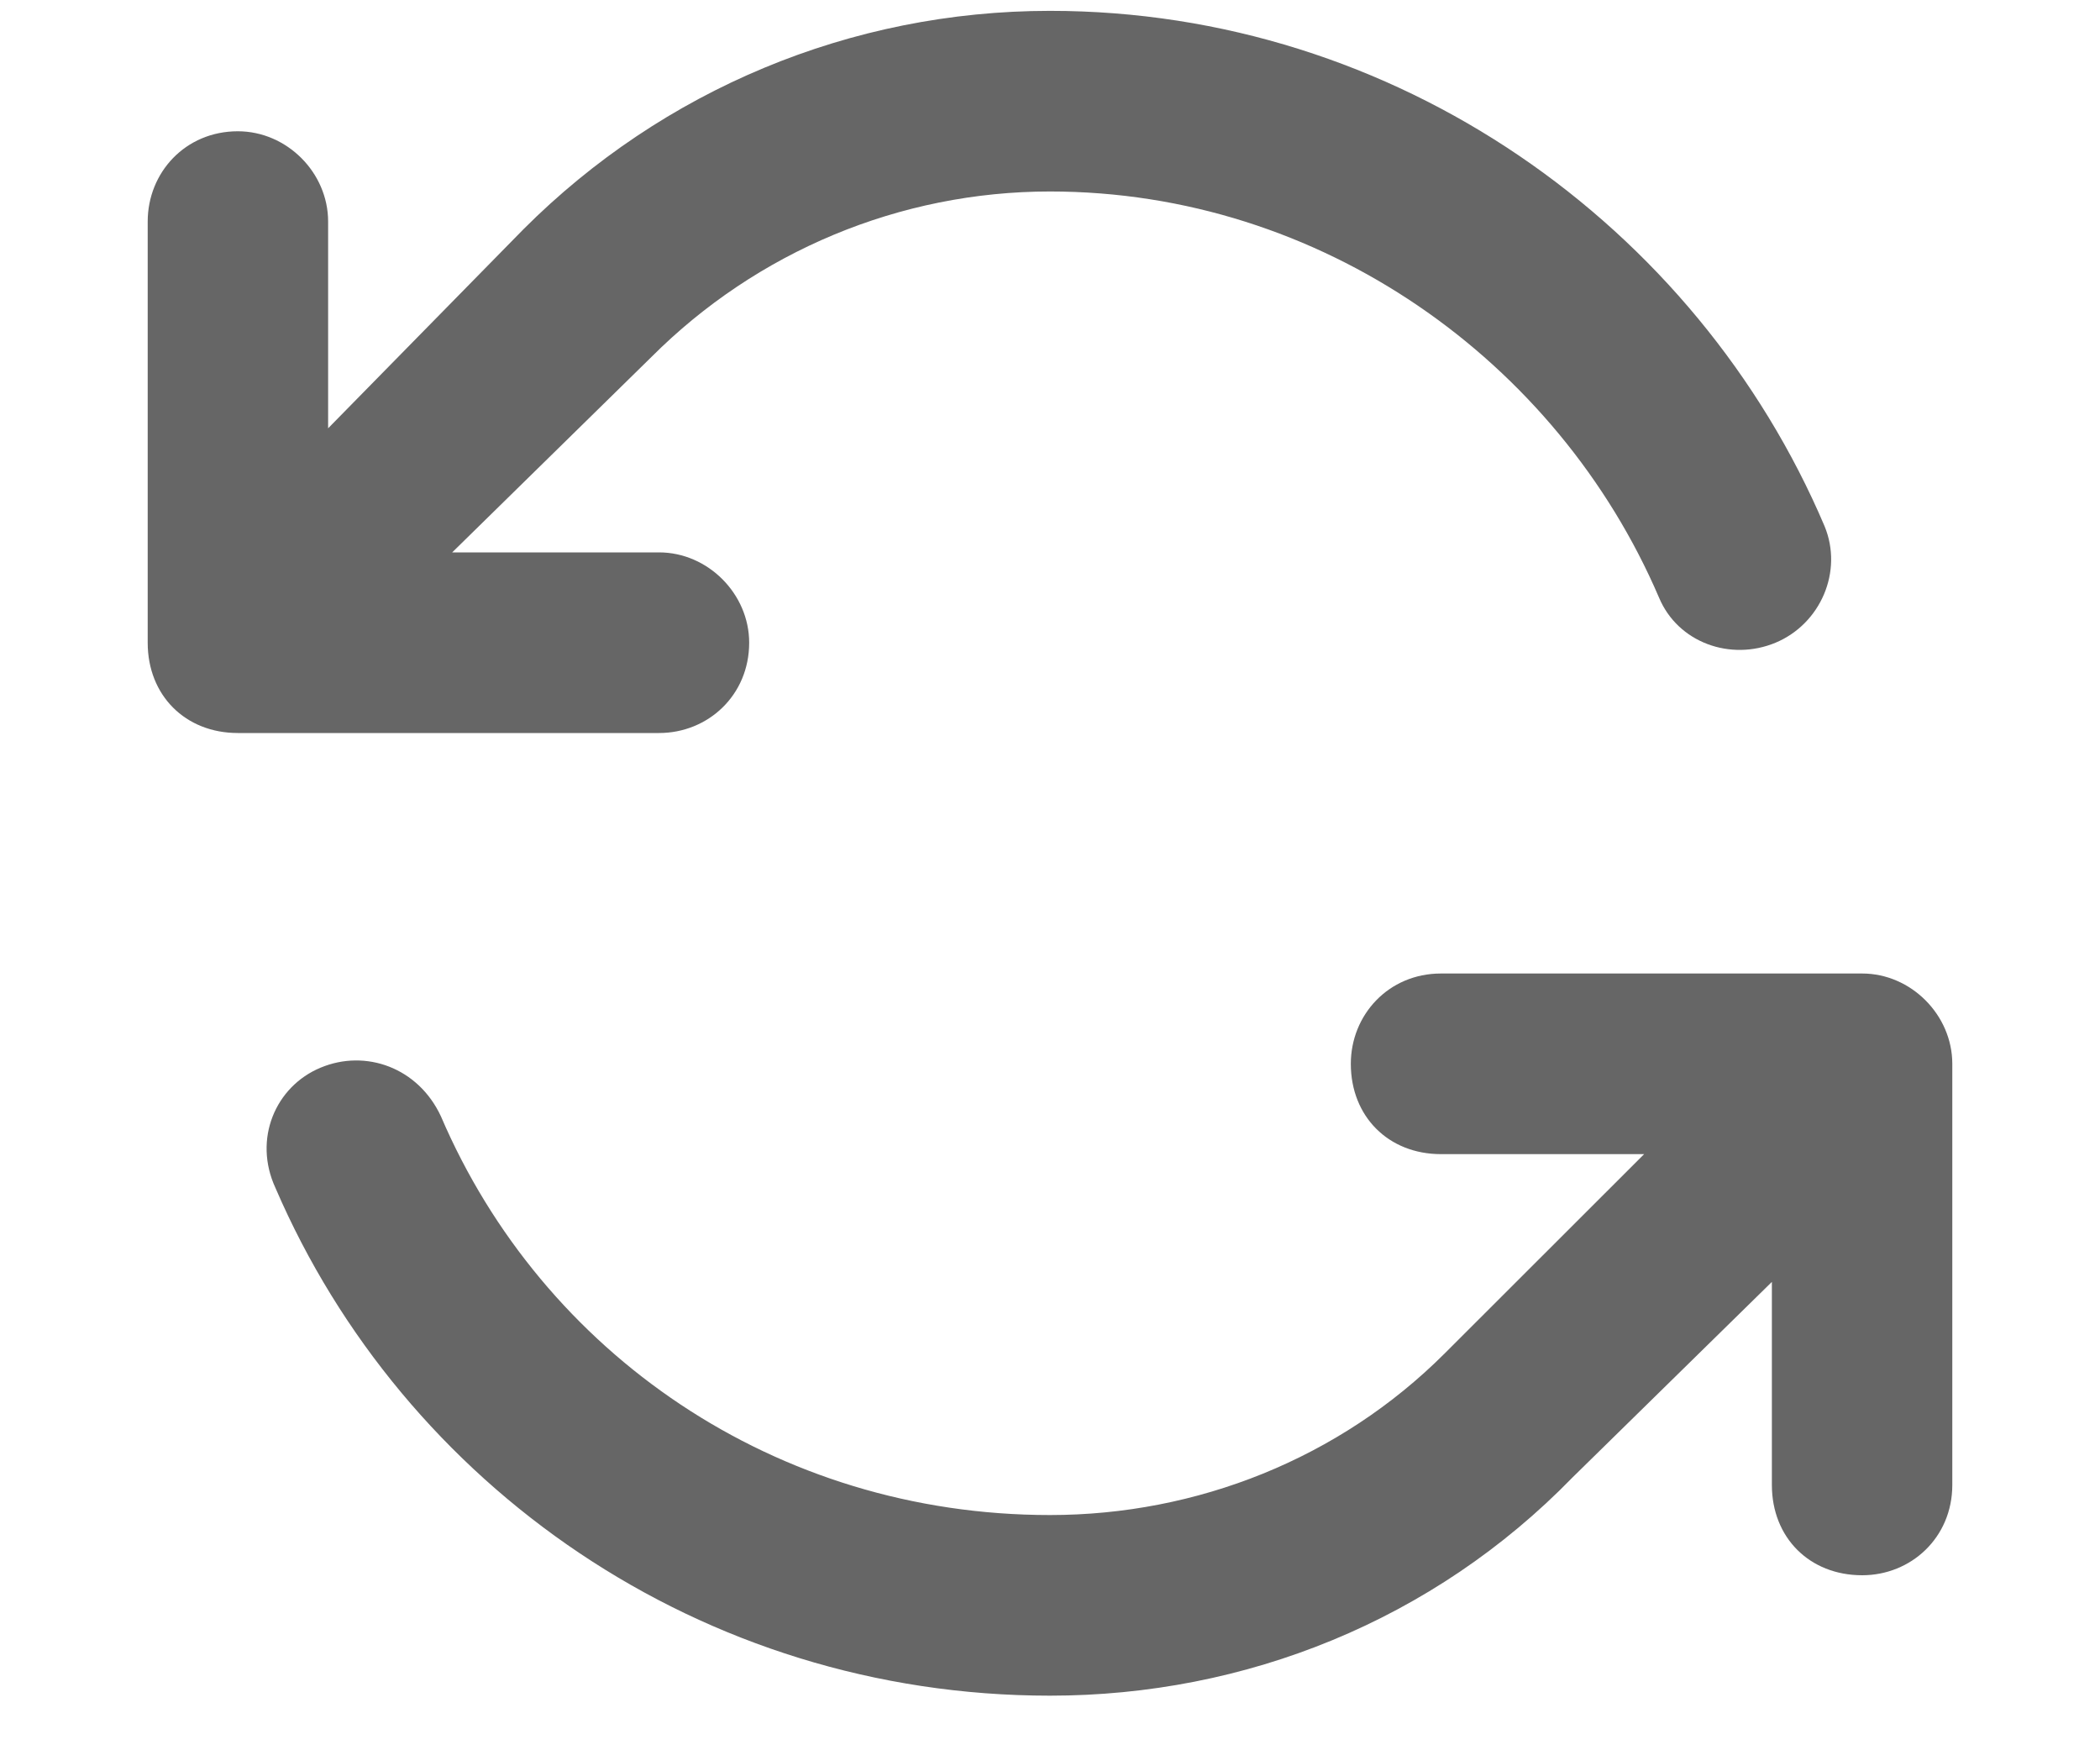 <svg width="12" height="10" viewBox="0 0 12 10" fill="none" xmlns="http://www.w3.org/2000/svg">
<path d="M9.48 3.414C8.9 2.061 7.547 1.094 6 1.094C5.141 1.094 4.324 1.438 3.723 2.039L2.584 3.156H3.766C4.045 3.156 4.281 3.393 4.281 3.672C4.281 3.973 4.045 4.188 3.766 4.188H1.359C1.059 4.188 0.844 3.973 0.844 3.672V1.266C0.844 0.986 1.059 0.75 1.359 0.75C1.639 0.75 1.875 0.986 1.875 1.266V2.447L2.992 1.309C3.787 0.514 4.861 0.062 6 0.062C7.977 0.062 9.695 1.287 10.426 3.006C10.533 3.264 10.404 3.564 10.146 3.672C9.889 3.779 9.588 3.672 9.48 3.414ZM1.574 6.787C1.445 6.508 1.574 6.207 1.832 6.1C2.09 5.992 2.391 6.1 2.52 6.379C3.1 7.732 4.432 8.656 6 8.656C6.838 8.656 7.654 8.334 8.256 7.732L9.395 6.594H8.234C7.934 6.594 7.719 6.379 7.719 6.078C7.719 5.799 7.934 5.562 8.234 5.562H10.641C10.92 5.562 11.156 5.799 11.156 6.078V8.484C11.156 8.785 10.92 9 10.641 9C10.34 9 10.125 8.785 10.125 8.484V7.324L8.986 8.441C8.191 9.258 7.117 9.688 6 9.688C4.002 9.688 2.305 8.484 1.574 6.787Z" fill="#666666"/>
</svg>
